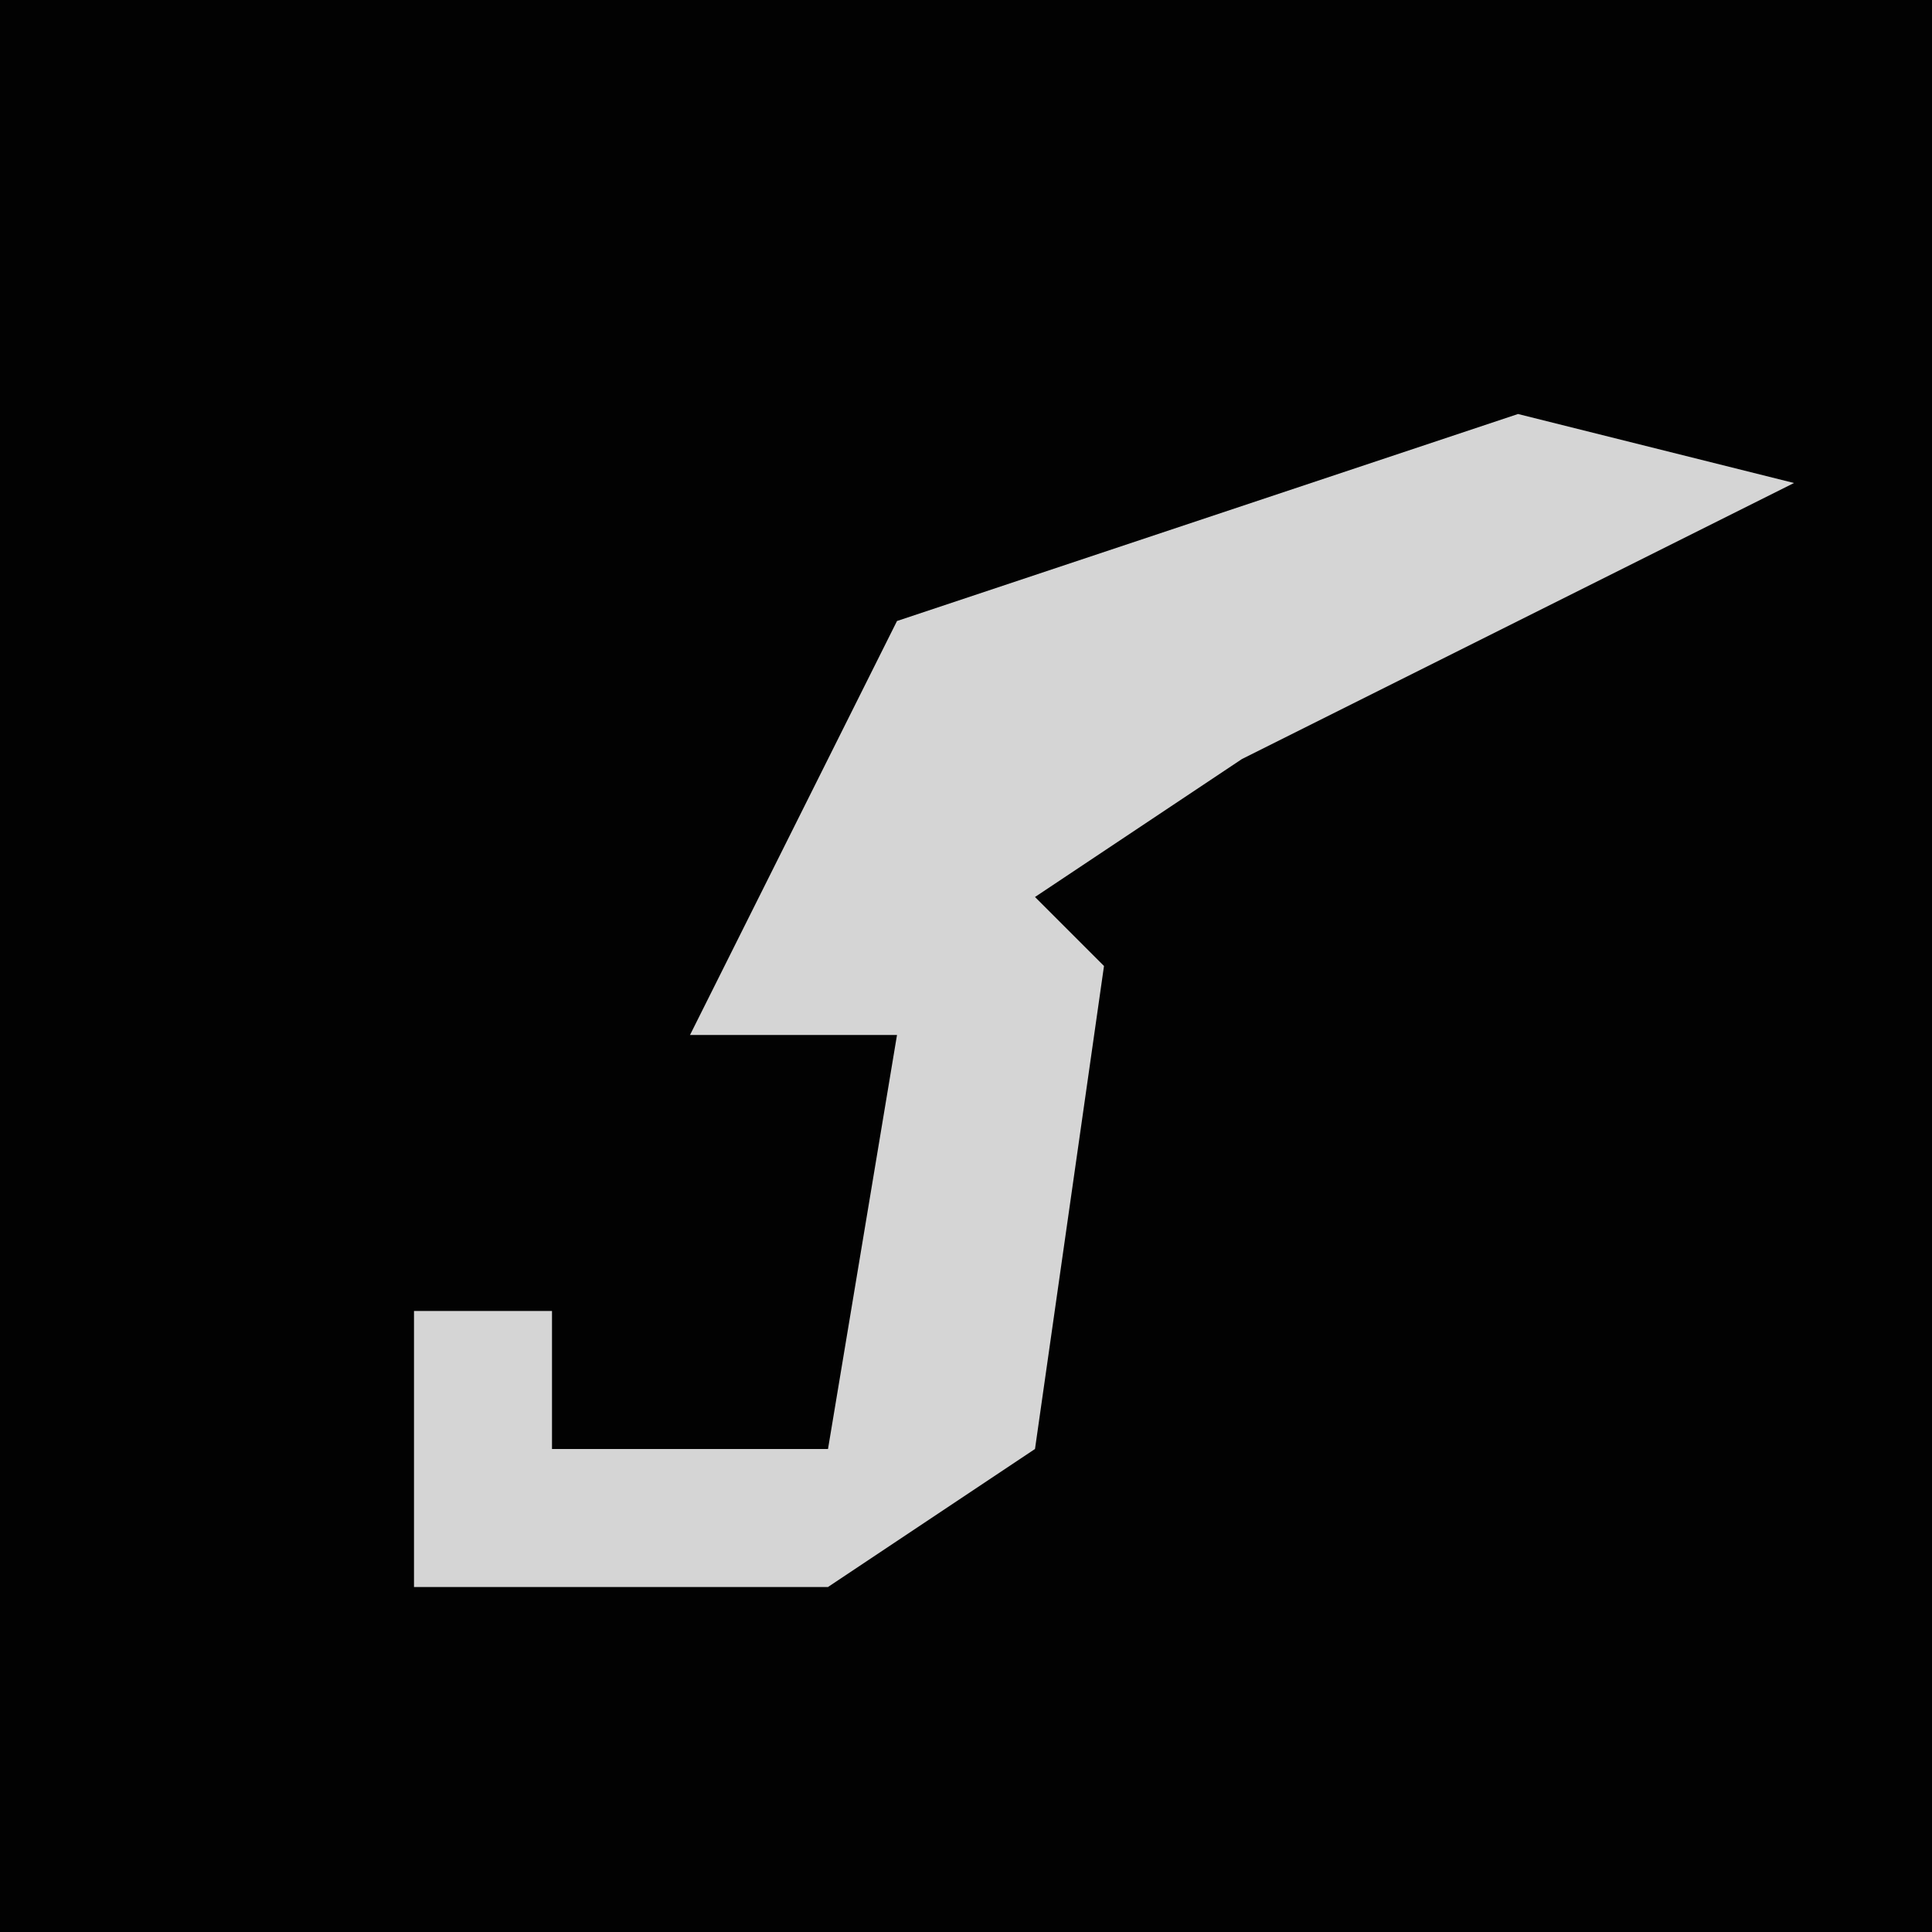 <?xml version="1.0" encoding="UTF-8"?>
<svg version="1.1" xmlns="http://www.w3.org/2000/svg" width="28" height="28">
<path d="M0,0 L28,0 L28,28 L0,28 Z " fill="#020202" transform="translate(0,0)"/>
<path d="M0,0 L4,1 L-4,5 L-7,7 L-6,8 L-7,15 L-10,17 L-16,17 L-16,13 L-14,13 L-14,15 L-10,15 L-9,9 L-12,9 L-10,5 L-9,3 Z " fill="#D5D5D5" transform="translate(22,6)"/>
</svg>
